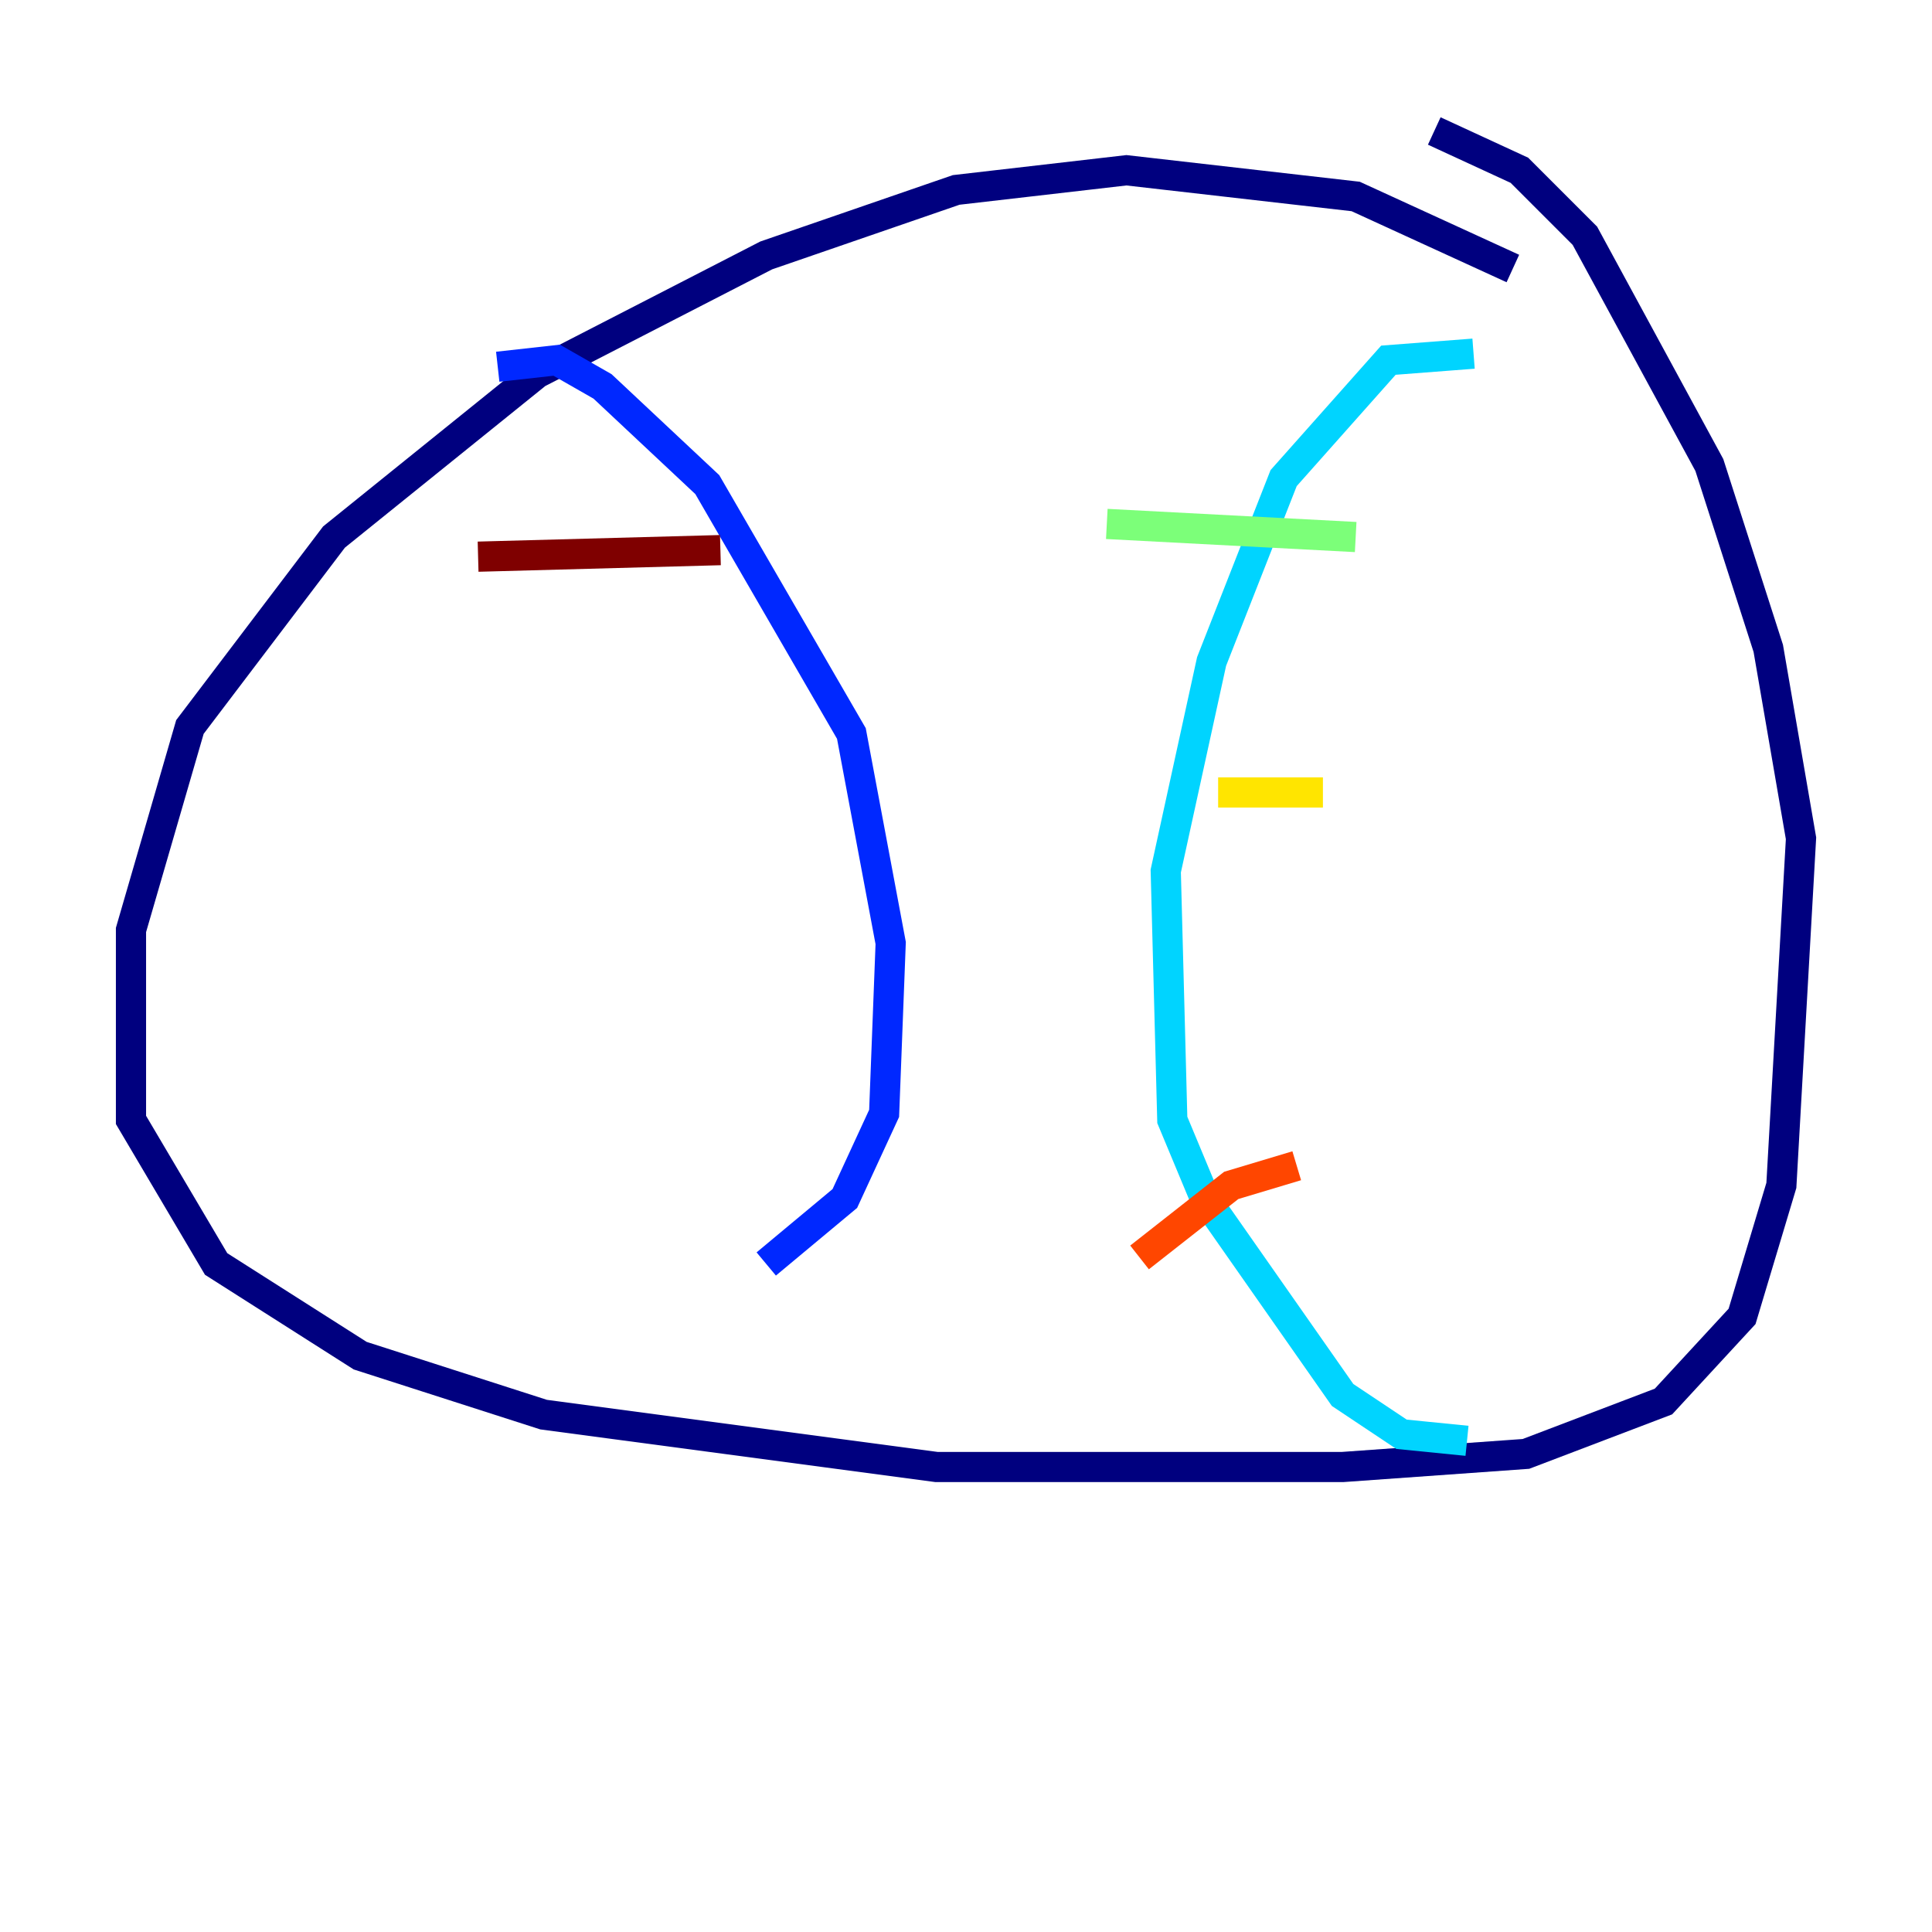 <?xml version="1.0" encoding="utf-8" ?>
<svg baseProfile="tiny" height="128" version="1.2" viewBox="0,0,128,128" width="128" xmlns="http://www.w3.org/2000/svg" xmlns:ev="http://www.w3.org/2001/xml-events" xmlns:xlink="http://www.w3.org/1999/xlink"><defs /><polyline fill="none" points="100.231,17.79 89.817,13.017 74.63,11.281 63.349,12.583 50.766,16.922 35.58,24.732 22.129,35.58 12.583,48.163 8.678,61.614 8.678,74.197 14.319,83.742 23.864,89.817 36.014,93.722 62.047,97.193 88.949,97.193 101.098,96.325 110.21,92.854 115.417,87.214 118.02,78.536 119.322,55.539 117.153,42.956 113.248,30.807 105.003,15.62 100.664,11.281 95.024,8.678" stroke="#00007f" stroke-width="2" /><polyline fill="none" points="32.976,24.298 36.881,23.864 39.919,25.6 46.861,32.108 56.407,48.597 59.01,62.481 58.576,73.763 55.973,79.403 50.766,83.742" stroke="#0028ff" stroke-width="2" /><polyline fill="none" points="97.627,23.43 91.986,23.864 85.044,31.675 80.271,43.824 77.234,57.709 77.668,74.197 79.837,79.403 88.949,92.42 92.854,95.024 97.193,95.458" stroke="#00d4ff" stroke-width="2" /><polyline fill="none" points="73.329,34.712 89.817,35.58" stroke="#7cff79" stroke-width="2" /><polyline fill="none" points="80.705,52.502 87.647,52.502" stroke="#ffe500" stroke-width="2" /><polyline fill="none" points="75.498,83.308 81.573,78.536 85.912,77.234" stroke="#ff4600" stroke-width="2" /><polyline fill="none" points="31.675,36.881 47.729,36.447" stroke="#7f0000" stroke-width="2" /></svg>